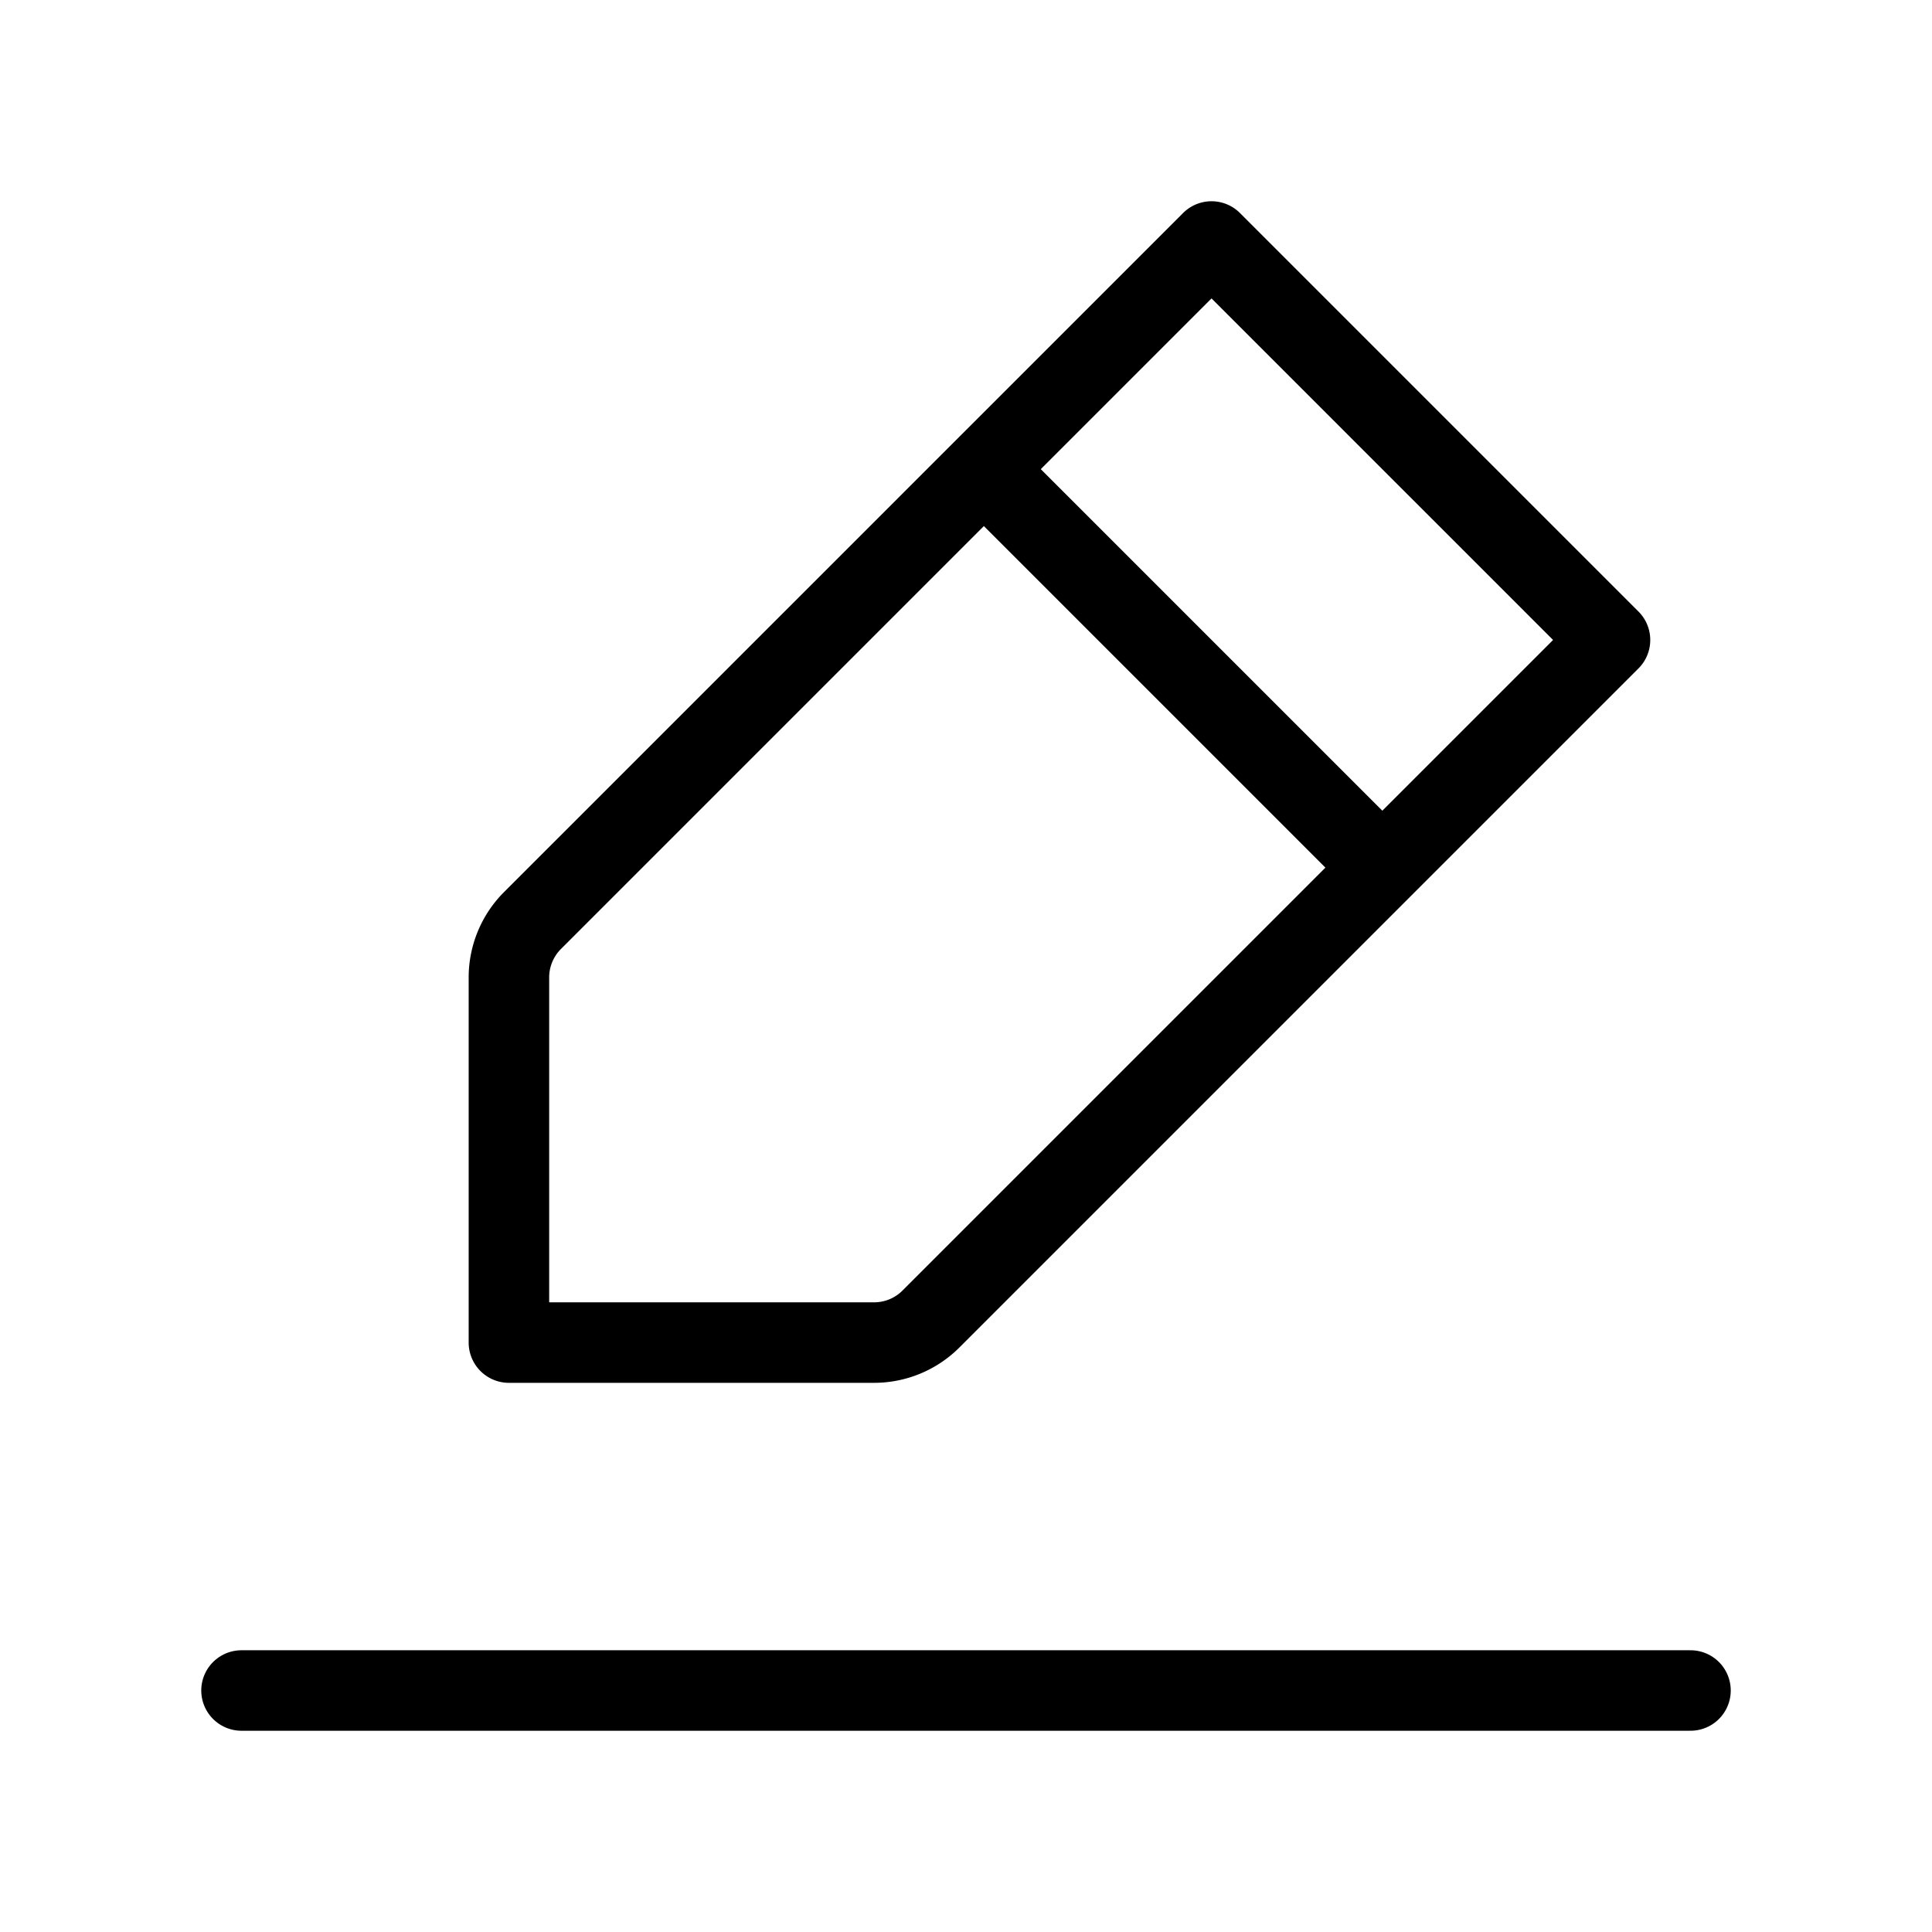<svg width="32" height="32" fill="none" stroke="currentColor" stroke-linecap="round" stroke-linejoin="round" stroke-width="1" viewBox="0 0 24 24" xmlns="http://www.w3.org/2000/svg">
   <path d="M3 21h18"></path>
   <path d="m12.222 5.828 4.95 4.95m-4.95-4.95L15.05 3 20 7.95l-2.828 2.828-4.95-4.95Zm0 0-5.607 5.607a1 1 0 0 0-.293.707v4.536h4.536a1 1 0 0 0 .707-.293l5.607-5.607-4.95-4.95Z"></path>
</svg>